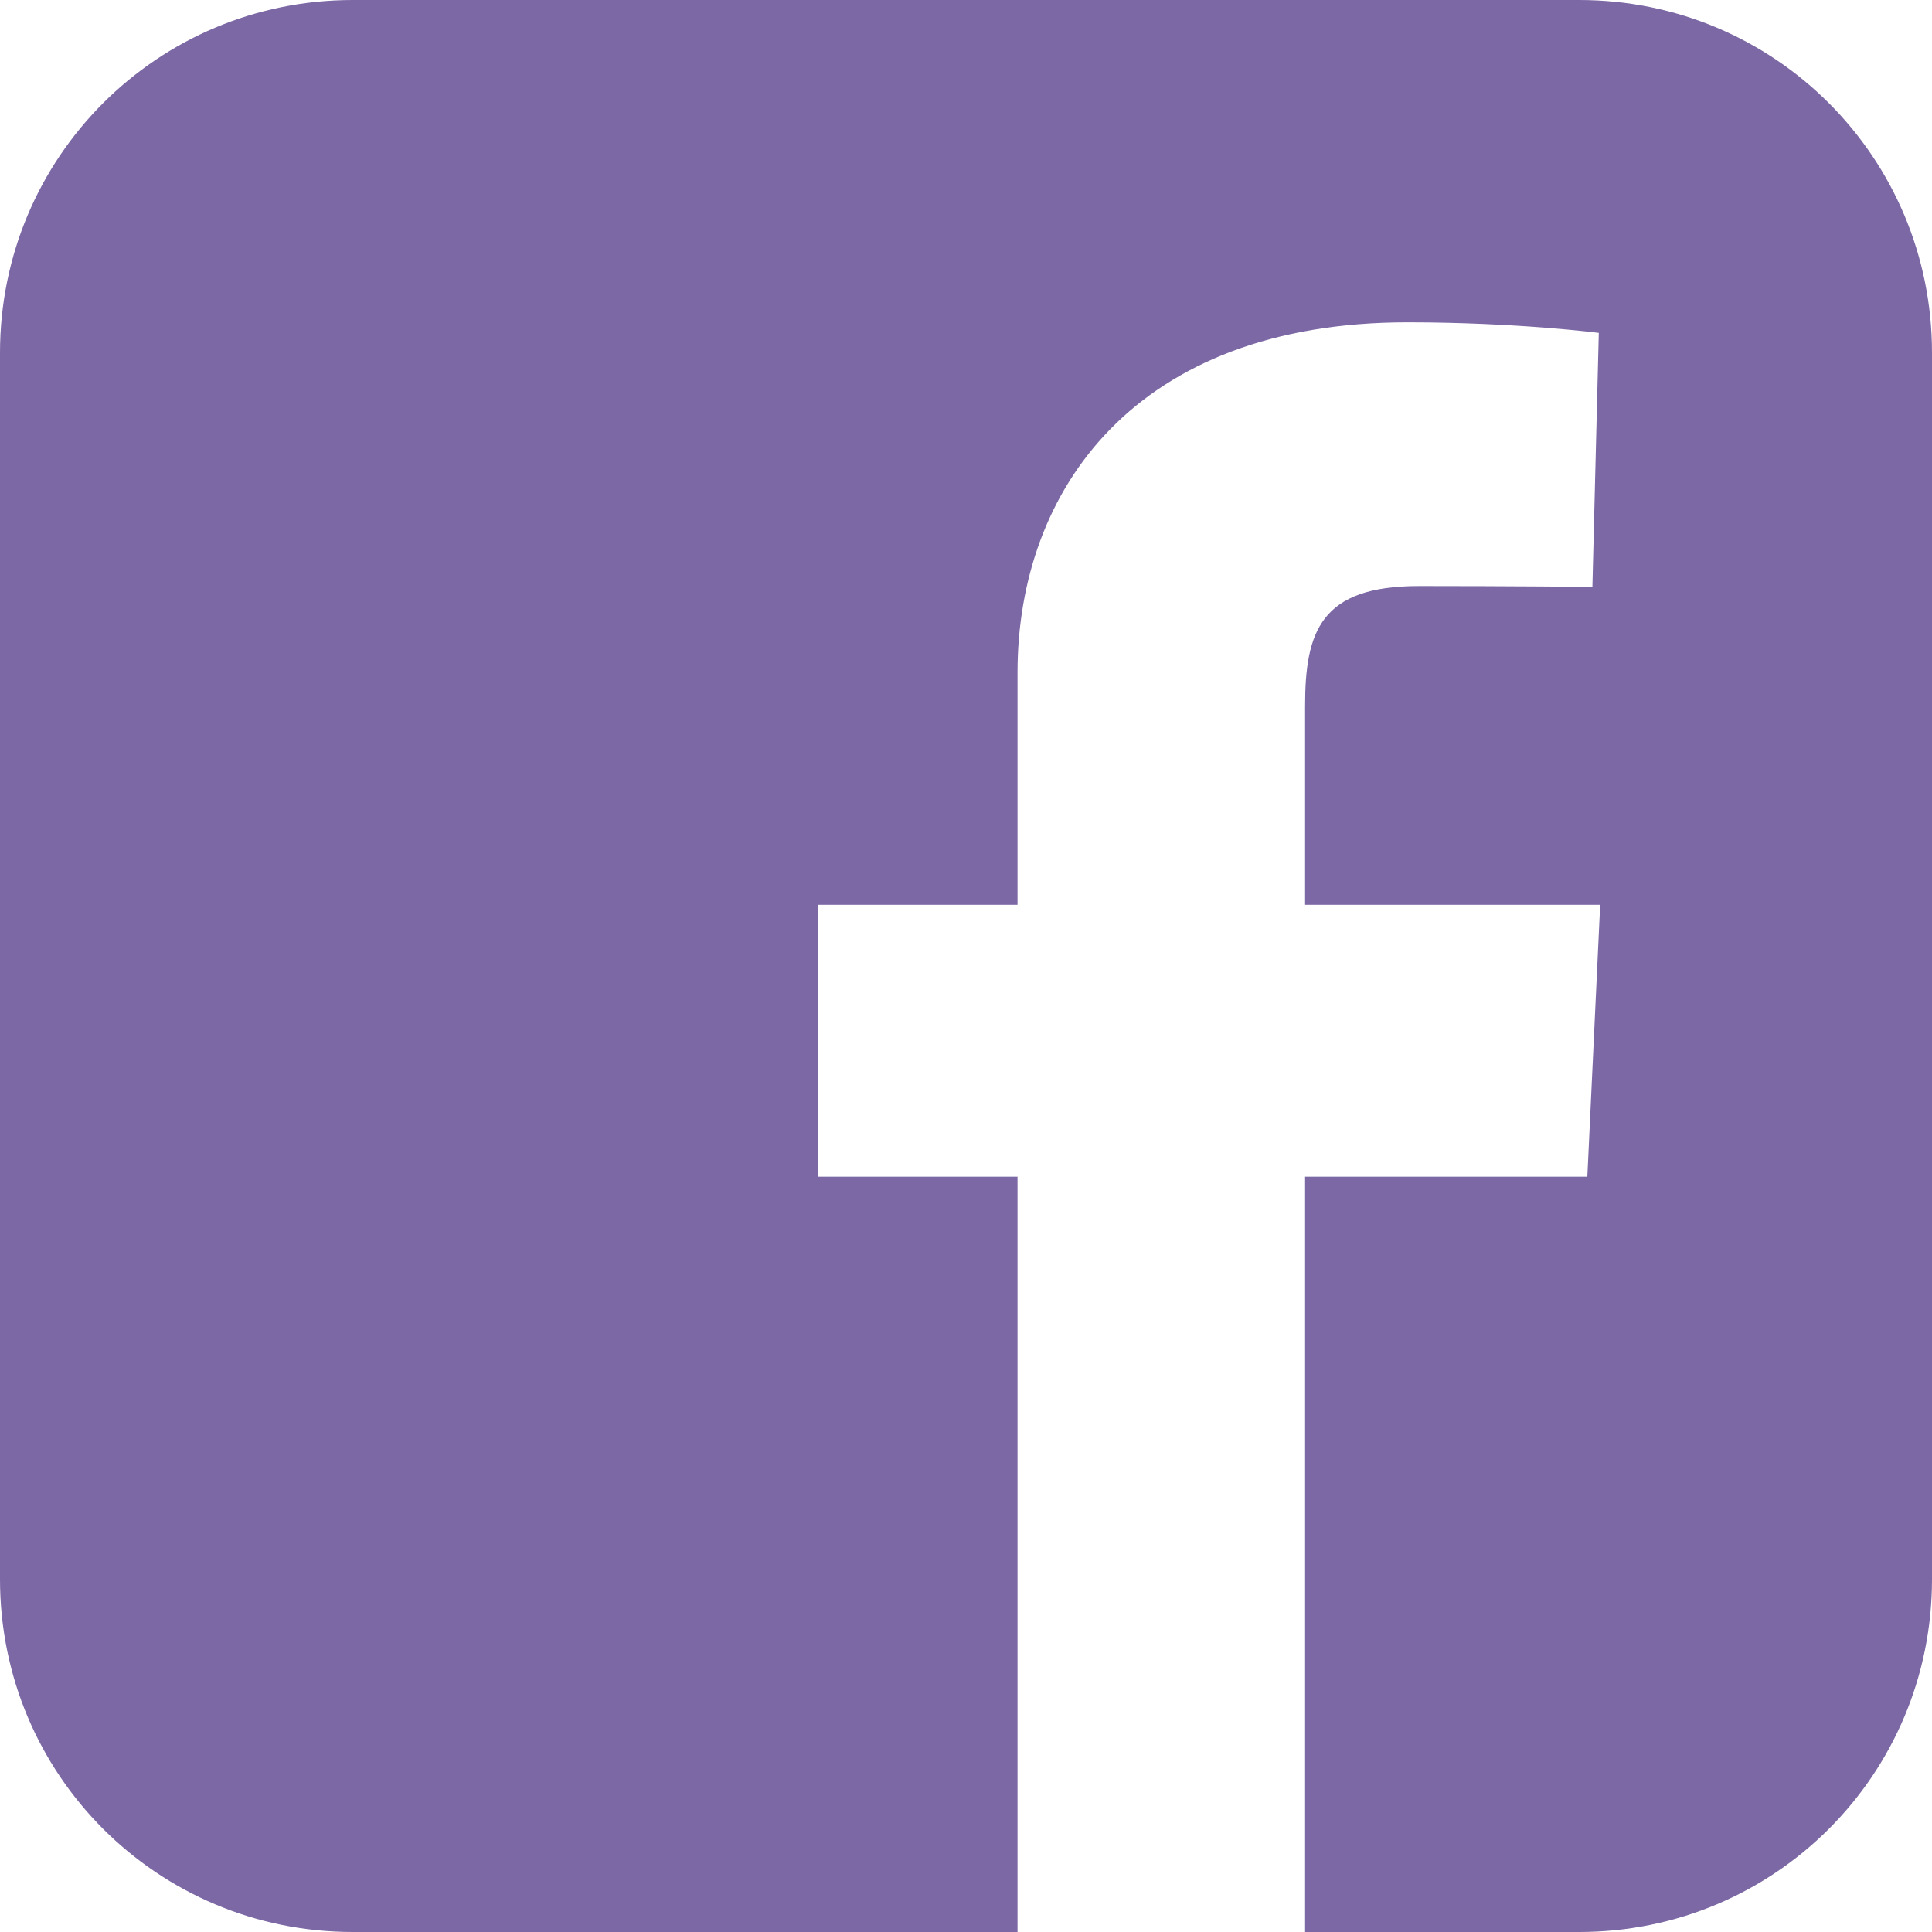 <svg width="45" height="45" viewBox="0 0 45 45" fill="none" xmlns="http://www.w3.org/2000/svg">
<path d="M8.217 0C3.665 0 0 3.665 0 8.217V36.783C0 41.335 3.665 45 8.217 45H23.7V27.408H19.048V21.074H23.7V15.663C23.7 11.412 26.448 7.508 32.78 7.508C35.343 7.508 37.239 7.754 37.239 7.754L37.09 13.669C37.09 13.669 35.157 13.65 33.047 13.65C30.764 13.65 30.398 14.703 30.398 16.449V21.074H37.271L36.972 27.408H30.398V45H36.783C41.335 45 45 41.335 45 36.783V8.217C45 3.665 41.335 4.5e-05 36.783 4.5e-05H8.217L8.217 0Z" fill="#7C68A5"/>
</svg>

